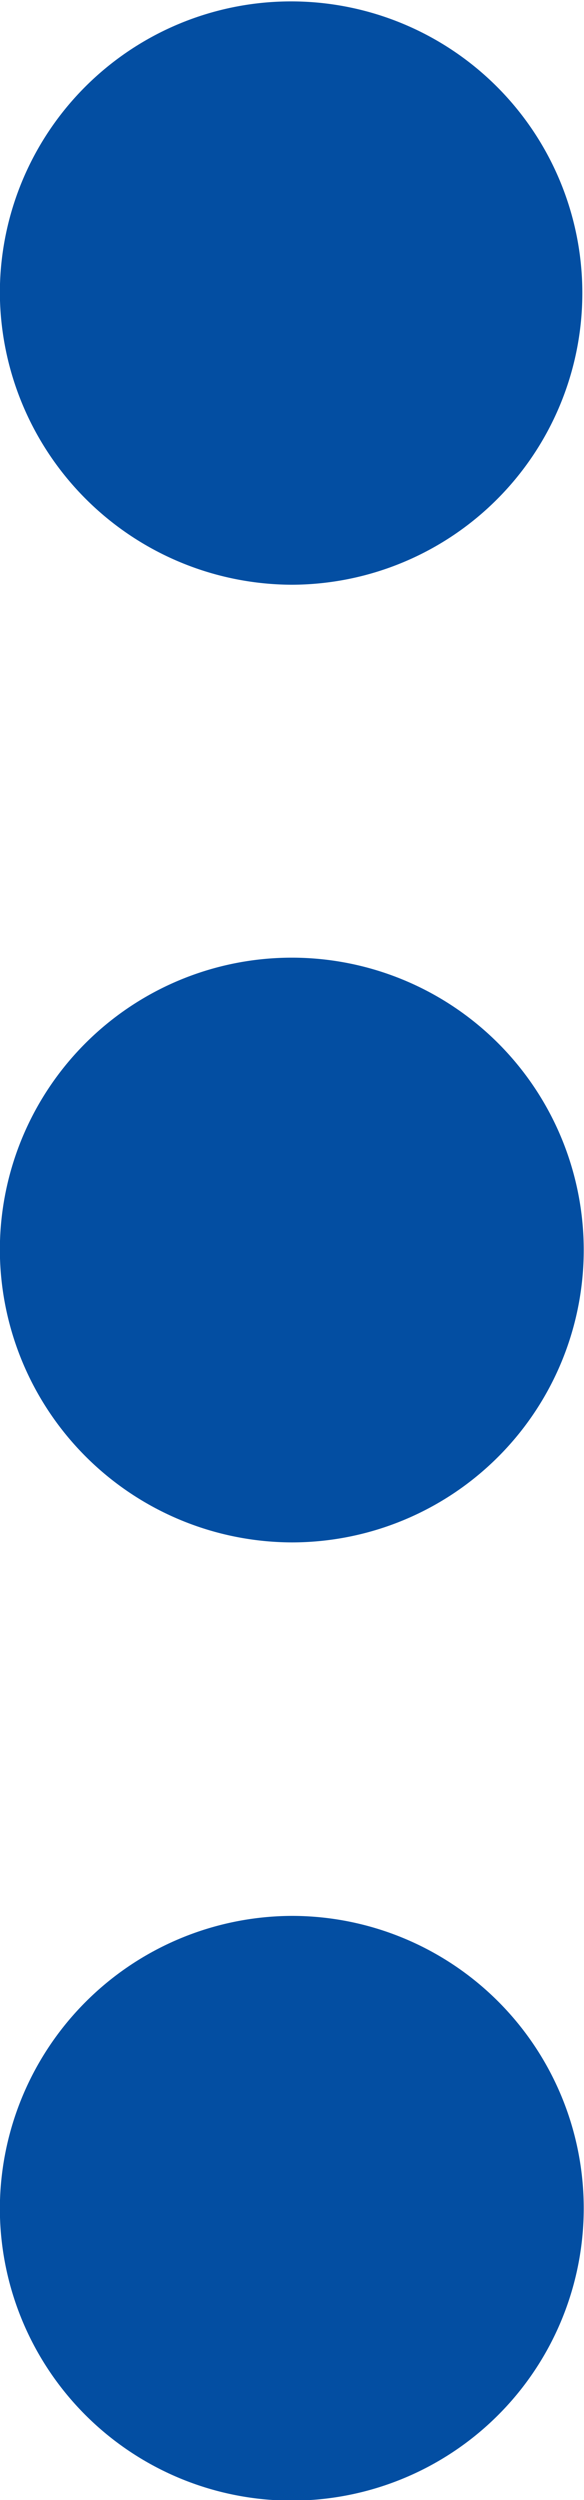 <svg xmlns="http://www.w3.org/2000/svg" width="4.211" height="18" viewBox="0 0 4.211 18">
  <g id="ellipse-b" transform="translate(-488.698 912.229) rotate(-90)">
    <path id="Path_279" data-name="Path 279" d="M1176.335,395.821a2.105,2.105,0,1,0,2.1,2.106A2.113,2.113,0,0,0,1176.335,395.821Z" transform="translate(-280 92.876)" fill="#034ea2"/>
    <path id="Path_280" data-name="Path 280" d="M1182.124,397.927a2.105,2.105,0,1,0,2.1-2.106A2.112,2.112,0,0,0,1182.124,397.927Z" transform="translate(-281 92.876)" fill="#034ea2"/>
    <path id="Path_281" data-name="Path 281" d="M1190.019,397.927a2.1,2.1,0,1,0,2.1-2.106A2.112,2.112,0,0,0,1190.019,397.927Z" transform="translate(-282 92.876)" fill="#034ea2"/>
  </g>
</svg>
